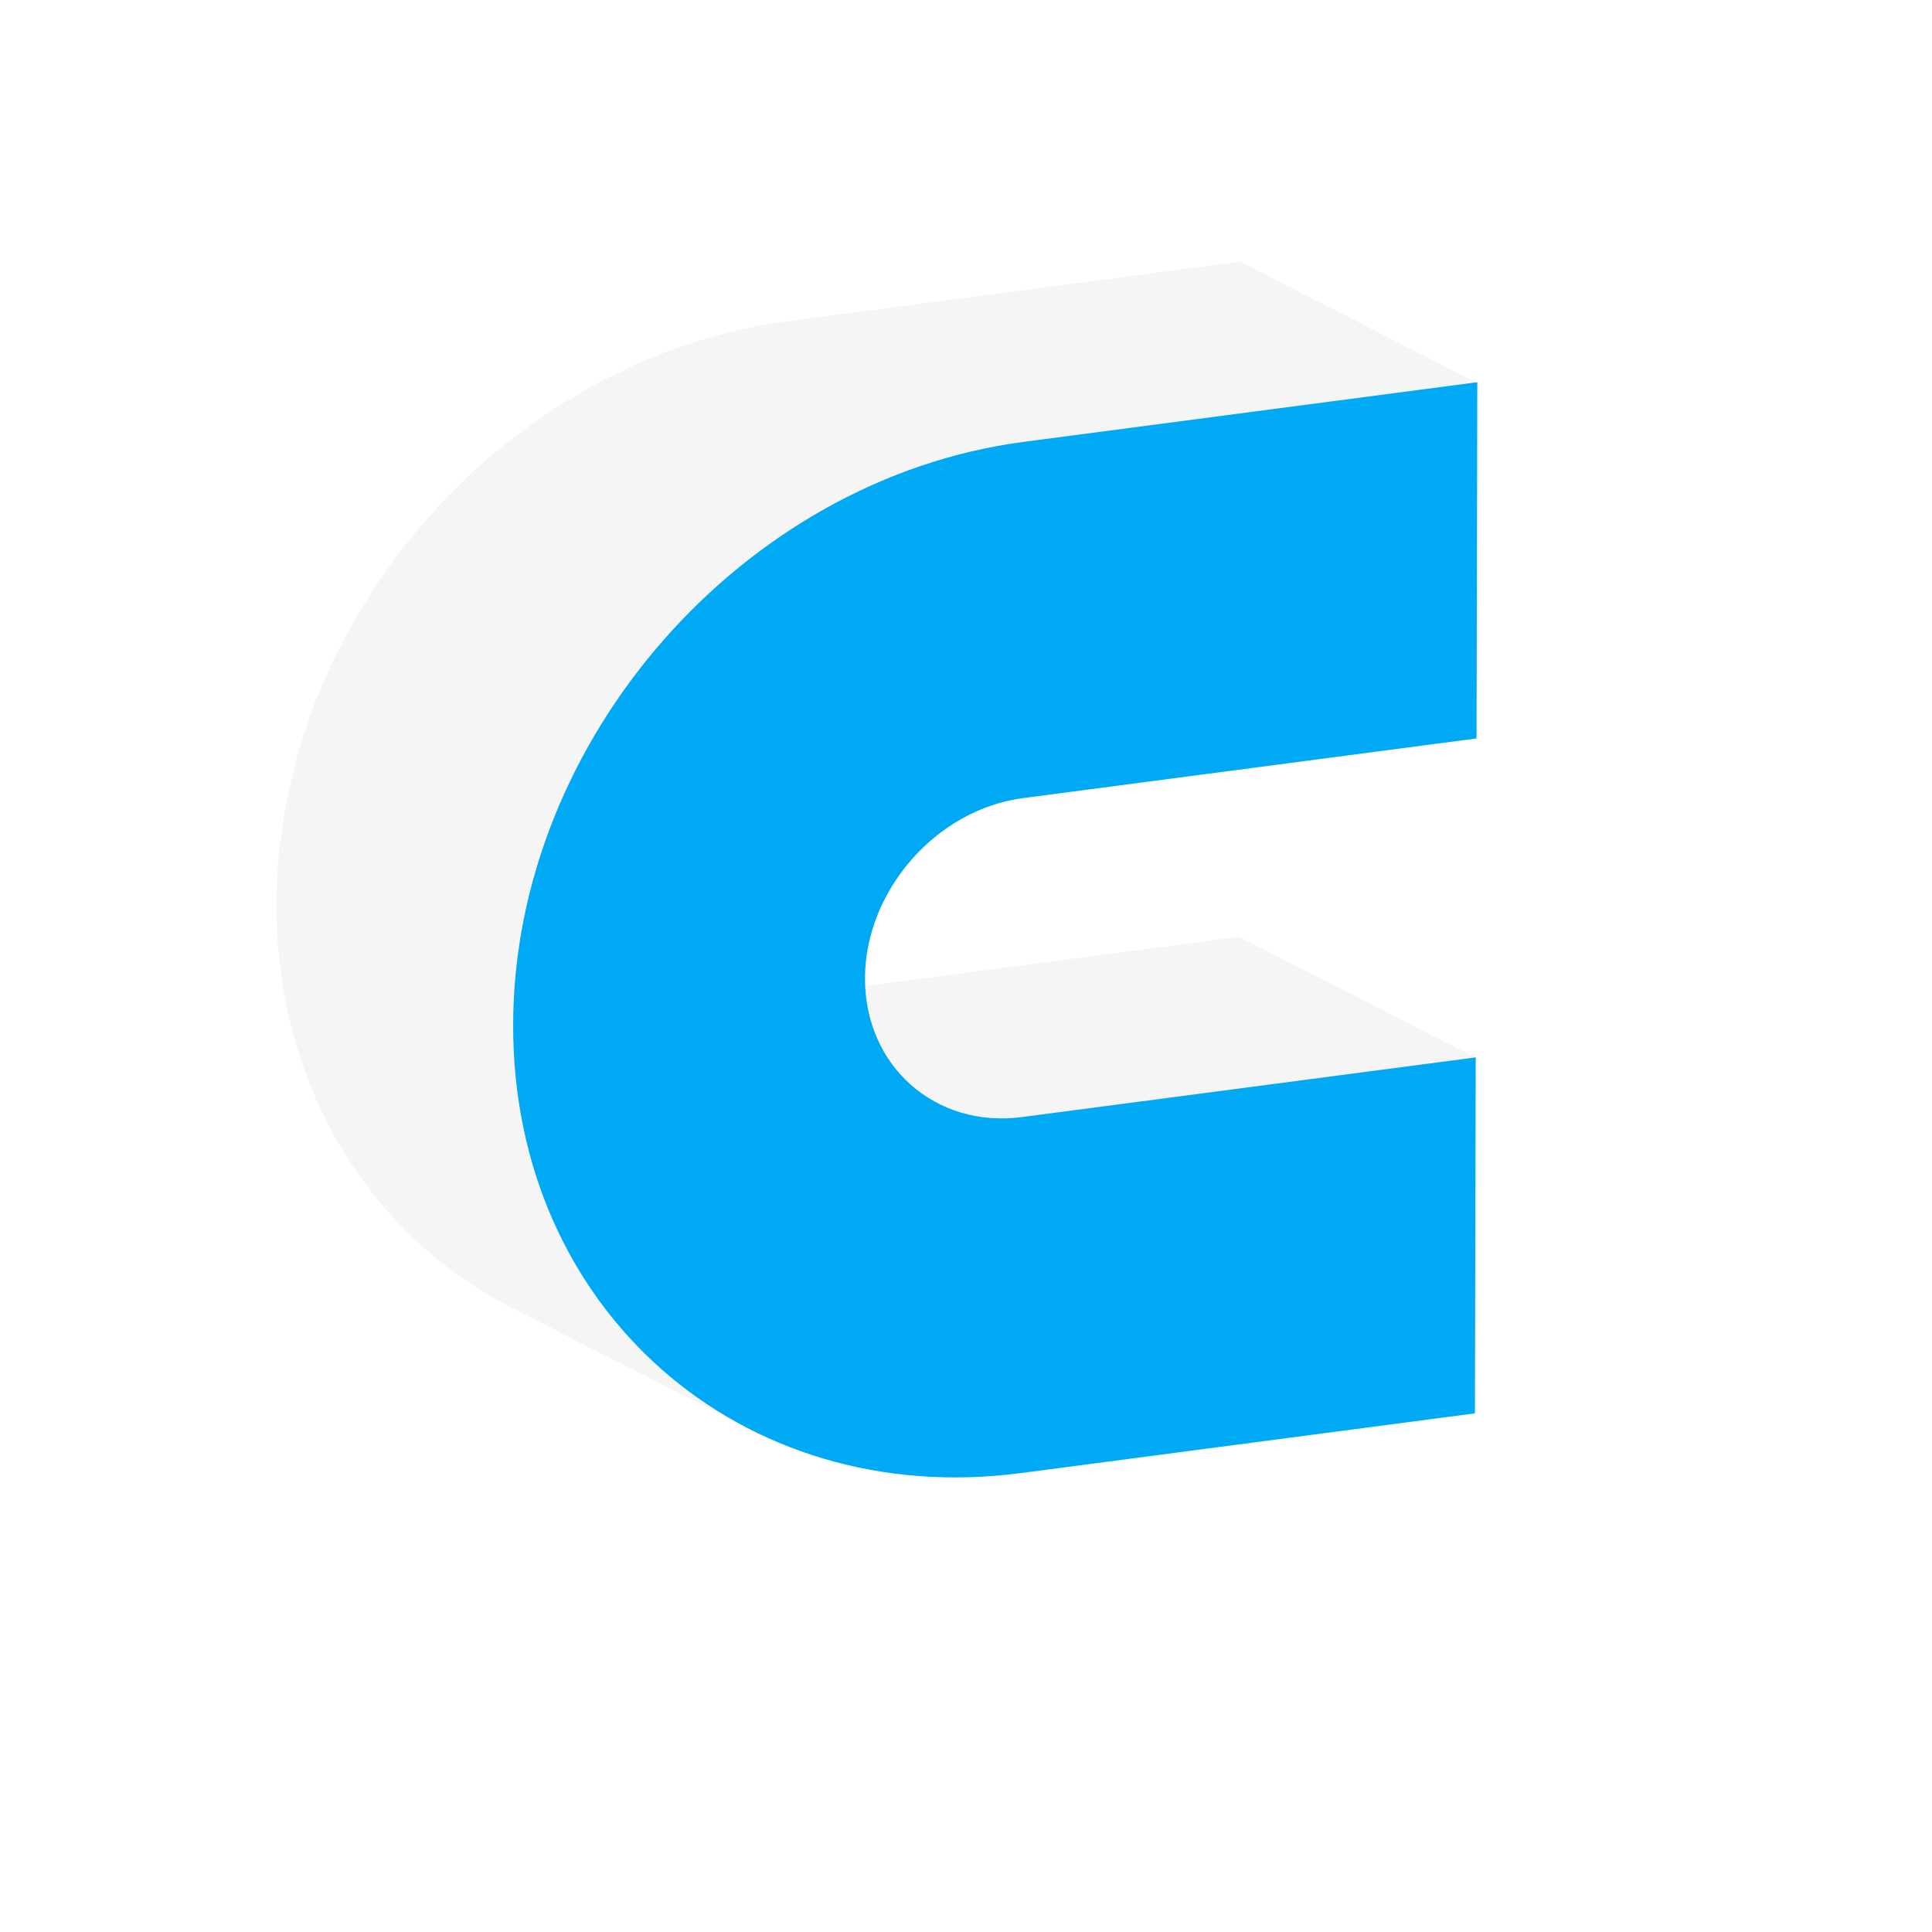 <svg width="51" height="51" viewBox="0 0 51 51" fill="none" xmlns="http://www.w3.org/2000/svg">
<path d="M20.733 26.305C20.503 26.338 20.279 26.345 20.055 26.332C19.985 26.332 19.915 26.319 19.852 26.312C19.705 26.299 19.551 26.279 19.411 26.246C19.341 26.233 19.264 26.213 19.194 26.194C19.047 26.154 18.907 26.102 18.767 26.049C18.683 26.017 18.592 25.984 18.515 25.945L24.771 29.134C24.813 29.153 24.855 29.173 24.897 29.193C24.939 29.212 24.981 29.219 25.023 29.239C25.163 29.298 25.303 29.344 25.45 29.383C25.485 29.396 25.52 29.409 25.562 29.422C25.597 29.429 25.632 29.429 25.667 29.436C25.814 29.468 25.961 29.488 26.108 29.501C26.178 29.501 26.241 29.514 26.311 29.521C26.535 29.527 26.759 29.521 26.989 29.494L38.963 27.92L32.707 24.73L20.733 26.305Z" fill="#DEDEDE" fill-opacity="0.3"/>
<path d="M13.553 27.059C13.553 26.593 13.581 26.134 13.623 25.675C13.637 25.524 13.672 25.373 13.693 25.222C13.735 24.914 13.77 24.612 13.833 24.31C13.868 24.133 13.924 23.956 13.966 23.778C14.029 23.509 14.085 23.24 14.169 22.971C14.225 22.781 14.295 22.597 14.358 22.413C14.442 22.164 14.519 21.915 14.617 21.665C14.652 21.573 14.7 21.482 14.736 21.39C14.861 21.081 14.995 20.779 15.141 20.484C15.211 20.346 15.281 20.209 15.358 20.077C15.498 19.821 15.638 19.566 15.785 19.31C15.848 19.205 15.911 19.106 15.974 19.001C16.163 18.706 16.359 18.411 16.562 18.128C16.597 18.076 16.639 18.023 16.674 17.971C16.919 17.643 17.171 17.328 17.437 17.019C17.507 16.941 17.57 16.869 17.64 16.79C17.87 16.534 18.108 16.285 18.353 16.042C18.409 15.989 18.458 15.93 18.514 15.878C18.808 15.595 19.109 15.333 19.417 15.07C19.501 14.998 19.592 14.933 19.676 14.867C19.921 14.67 20.18 14.48 20.439 14.303C20.537 14.237 20.635 14.165 20.733 14.099C20.971 13.942 21.209 13.797 21.453 13.653C21.593 13.568 21.733 13.482 21.88 13.397C22.16 13.24 22.447 13.102 22.741 12.964C22.846 12.912 22.951 12.859 23.063 12.807C23.441 12.643 23.819 12.492 24.21 12.36C24.316 12.321 24.421 12.295 24.532 12.255C24.833 12.157 25.134 12.072 25.442 11.993C25.561 11.967 25.673 11.934 25.792 11.908C26.198 11.816 26.611 11.737 27.024 11.684L38.997 10.11L32.741 6.907L20.768 8.482C20.355 8.535 19.942 8.613 19.536 8.705C19.417 8.731 19.305 8.764 19.186 8.791C18.878 8.869 18.577 8.955 18.276 9.053C18.171 9.086 18.059 9.119 17.954 9.158C17.584 9.289 17.213 9.427 16.849 9.585C16.835 9.585 16.821 9.598 16.807 9.604C16.702 9.65 16.597 9.709 16.485 9.762C16.198 9.9 15.904 10.037 15.624 10.195C15.477 10.274 15.337 10.366 15.197 10.451C15.015 10.556 14.834 10.654 14.659 10.772C14.596 10.812 14.54 10.858 14.477 10.897C14.379 10.963 14.281 11.035 14.183 11.1C13.924 11.284 13.672 11.468 13.42 11.665C13.336 11.73 13.245 11.803 13.161 11.868C13.119 11.901 13.07 11.934 13.028 11.973C12.762 12.196 12.503 12.432 12.251 12.675C12.195 12.728 12.146 12.787 12.09 12.839C11.943 12.984 11.796 13.128 11.649 13.279C11.552 13.377 11.468 13.489 11.37 13.594C11.3 13.673 11.23 13.745 11.167 13.824C10.915 14.119 10.67 14.414 10.439 14.723C10.425 14.736 10.418 14.755 10.404 14.769C10.362 14.821 10.327 14.874 10.292 14.926C10.089 15.208 9.886 15.504 9.704 15.799C9.641 15.897 9.578 16.002 9.515 16.107C9.459 16.199 9.396 16.291 9.347 16.383C9.256 16.54 9.179 16.711 9.088 16.869C9.018 17.006 8.941 17.137 8.871 17.275C8.724 17.571 8.591 17.879 8.466 18.181C8.424 18.273 8.382 18.365 8.347 18.456C8.347 18.47 8.333 18.489 8.326 18.502C8.235 18.732 8.165 18.968 8.088 19.205C8.025 19.388 7.955 19.572 7.899 19.762C7.822 20.025 7.766 20.294 7.703 20.563C7.661 20.74 7.605 20.917 7.57 21.101C7.514 21.396 7.479 21.698 7.437 21.994C7.416 22.151 7.381 22.308 7.367 22.466C7.325 22.938 7.297 23.398 7.297 23.864C7.29 28.7 9.781 32.624 13.539 34.54L19.795 37.729C16.037 35.813 13.539 31.889 13.553 27.053V27.059Z" fill="#DEDEDE" fill-opacity="0.3"/>
<path d="M38.997 10.096L38.977 19.493L27.003 21.068C24.715 21.37 22.84 23.509 22.833 25.826C22.833 28.149 24.694 29.789 26.982 29.487L38.956 27.912L38.934 37.309L26.961 38.884C19.544 39.862 13.525 34.553 13.546 27.046C13.56 19.539 19.6 12.642 27.017 11.665L38.99 10.09L38.997 10.096Z" fill="#00A9F4"/>
</svg>
